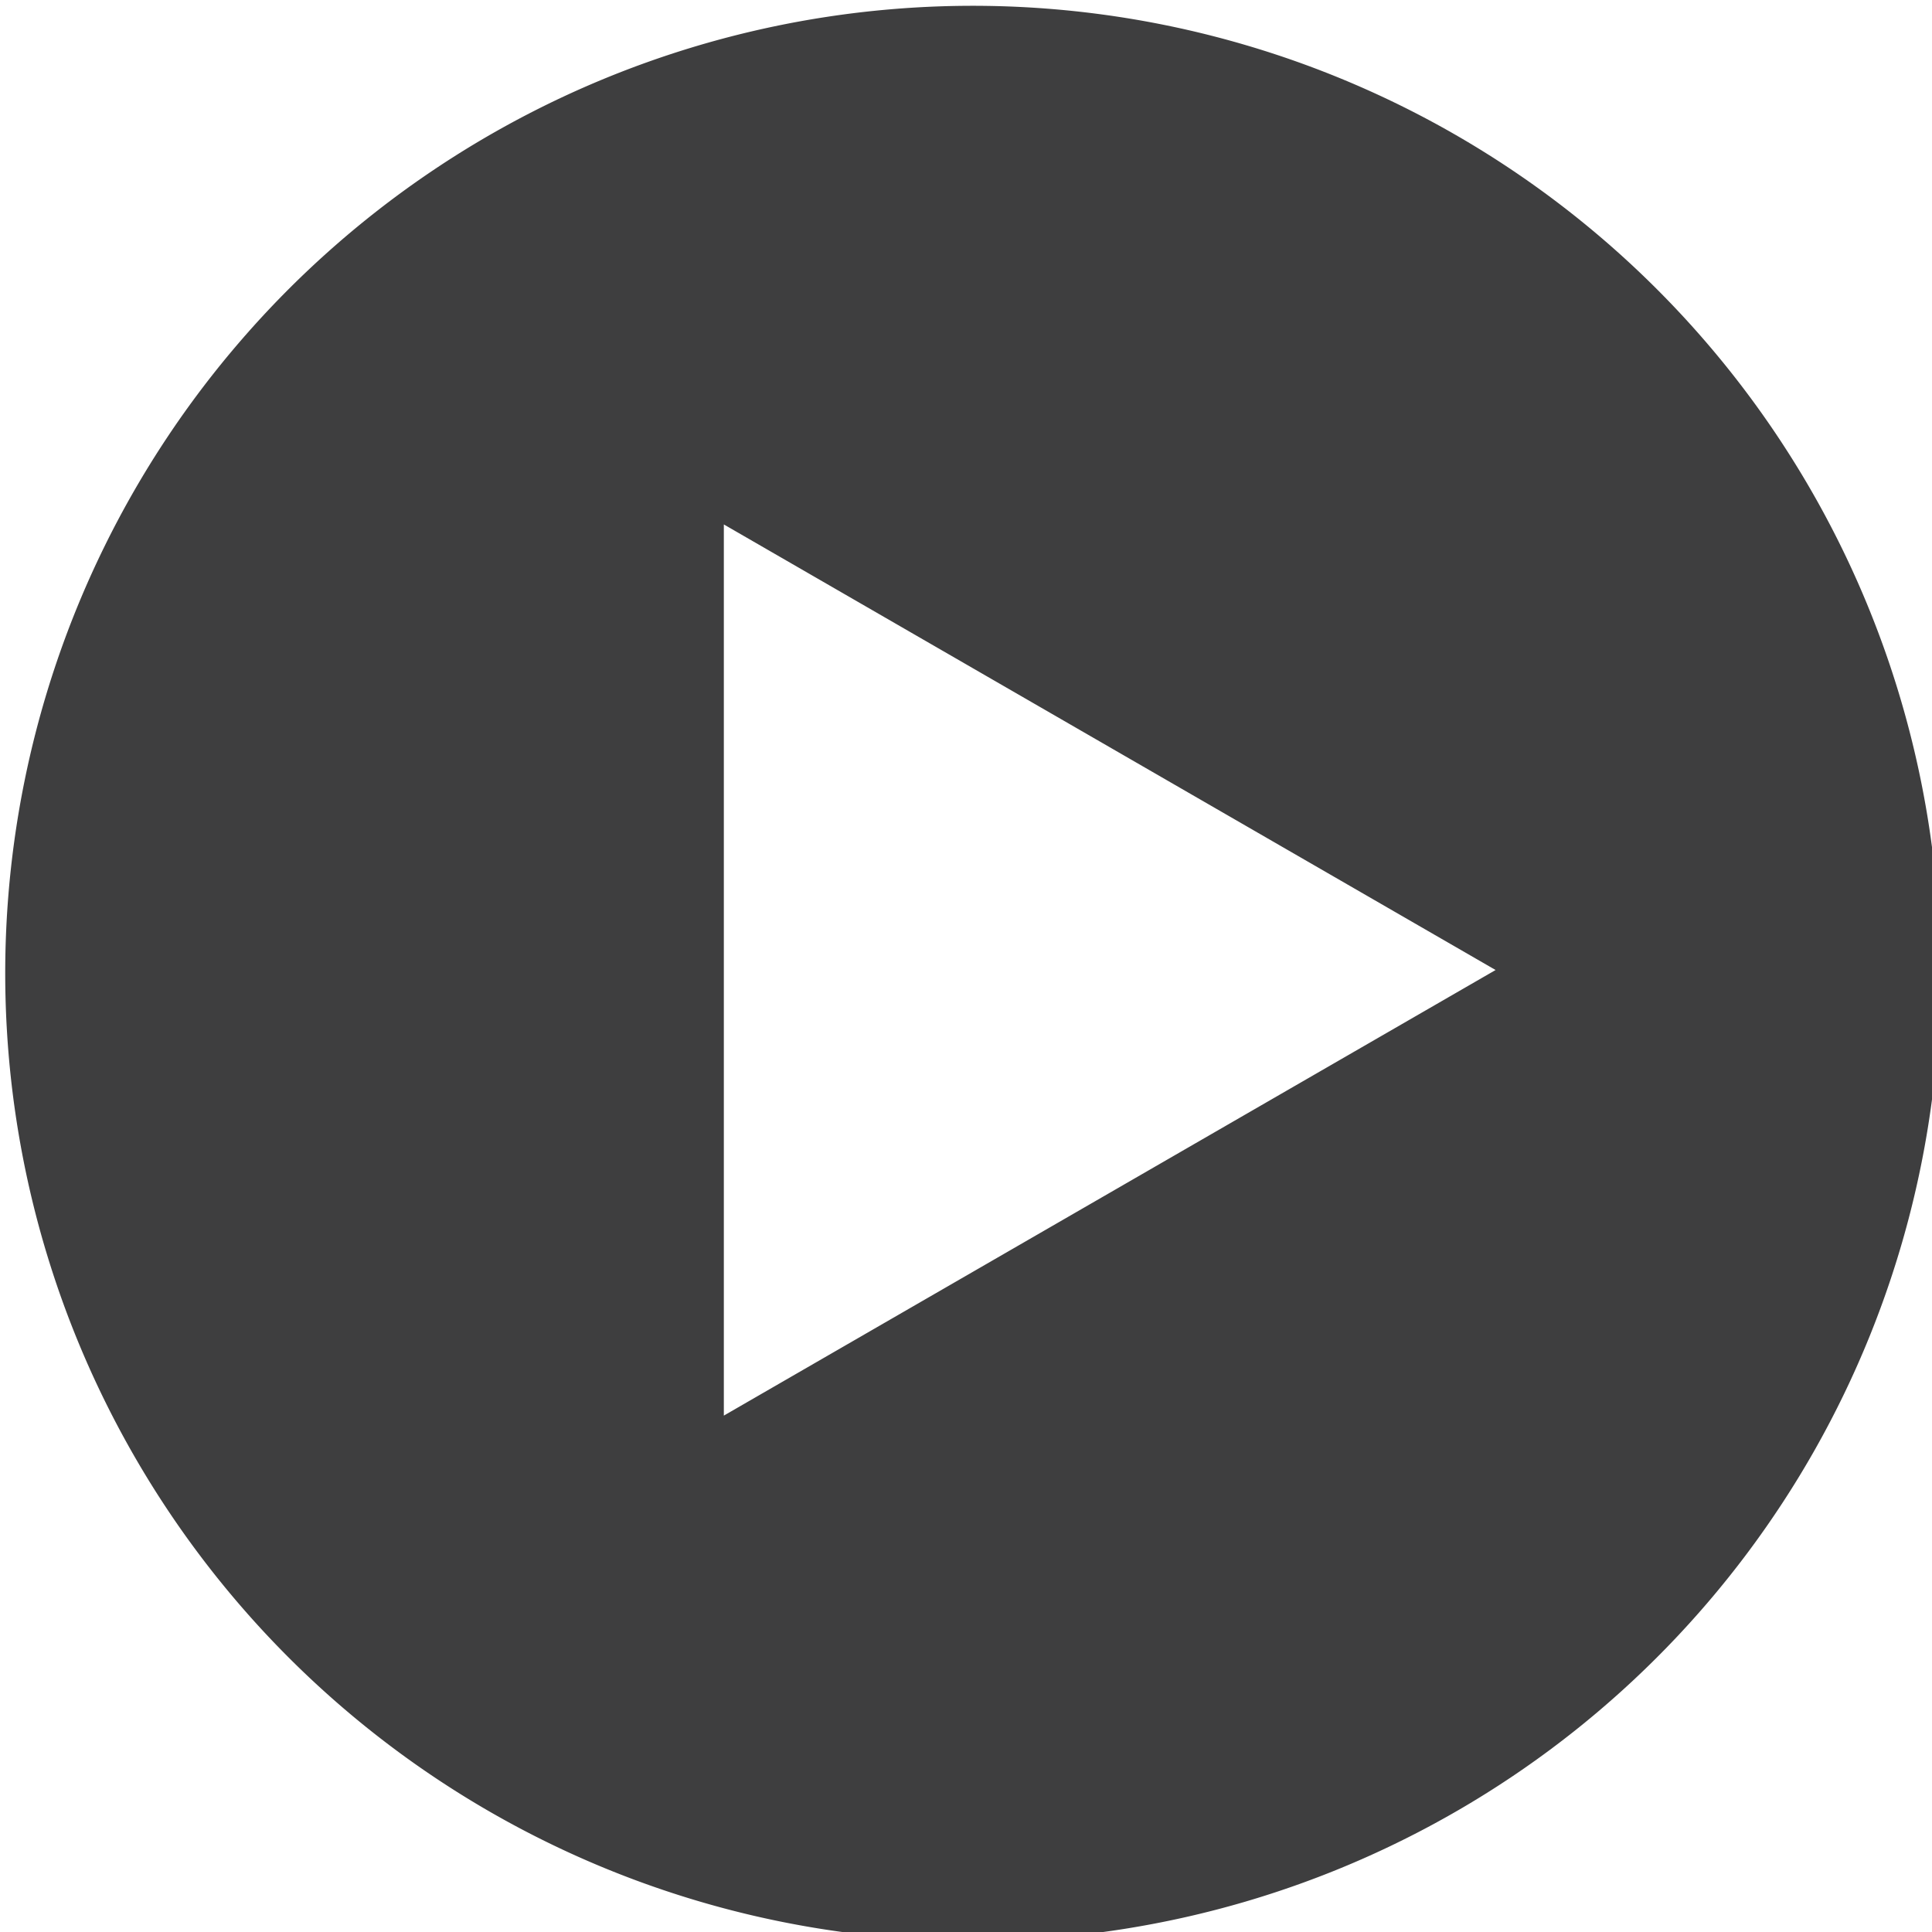 <?xml version="1.0" encoding="UTF-8" standalone="no"?>
<!-- Created with Inkscape (http://www.inkscape.org/) -->

<svg
   xmlns:dc="http://purl.org/dc/elements/1.1/"
   xmlns:cc="http://creativecommons.org/ns#"
   xmlns:rdf="http://www.w3.org/1999/02/22-rdf-syntax-ns#"
   xmlns:svg="http://www.w3.org/2000/svg"
   xmlns="http://www.w3.org/2000/svg"
   xmlns:sodipodi="http://sodipodi.sourceforge.net/DTD/sodipodi-0.dtd"
   xmlns:inkscape="http://www.inkscape.org/namespaces/inkscape"
   width="43.565mm"
   height="43.565mm"
   viewBox="0 0 43.565 43.565"
   version="1.1"
   id="svg8"
   inkscape:version="0.92.5 (2060ec1f9f, 2020-04-08)"
   sodipodi:docname="play-btn.svg">
  <defs
     id="defs2" />
  <sodipodi:namedview
     id="base"
     pagecolor="#ffffff"
     bordercolor="#666666"
     borderopacity="1.0"
     inkscape:pageopacity="0.0"
     inkscape:pageshadow="2"
     inkscape:zoom="1.979899"
     inkscape:cx="-9.8305731"
     inkscape:cy="93.168687"
     inkscape:document-units="mm"
     inkscape:current-layer="layer1"
     showgrid="true"
     showguides="false"
     inkscape:window-width="1920"
     inkscape:window-height="1016"
     inkscape:window-x="0"
     inkscape:window-y="27"
     inkscape:window-maximized="1"
     fit-margin-top="0"
     fit-margin-left="0"
     fit-margin-right="0"
     fit-margin-bottom="0">
    <inkscape:grid
       type="xygrid"
       id="grid821"
       originx="-75.103"
       originy="-170.518" />
  </sodipodi:namedview>
  <g
     inkscape:label="Layer 1"
     inkscape:groupmode="layer"
     id="layer1"
     transform="translate(-75.103,-82.917)">
    <path
       style="opacity:1;fill:#3e3e3f;fill-opacity:1;stroke:none;stroke-width:8.561;stroke-linecap:round;stroke-linejoin:round;stroke-miterlimit:4;stroke-dasharray:none;stroke-dashoffset:0;stroke-opacity:1"
       d="m 367.369,313.396 a 82.327,82.327 0 0 0 -8.225,0.293 82.327,82.327 0 0 0 -75.158,86.719 82.327,82.327 0 0 0 84.541,77.602 82.327,82.327 0 0 0 79.98,-82.295 l -0.535,-9.373 A 82.327,82.327 0 0 0 367.369,313.396 Z M 345,357.52 410.67,395.434 345,433.35 Z"
       transform="scale(0.265)"
       id="path817"
       inkscape:connector-curvature="0" />
  </g>
</svg>
